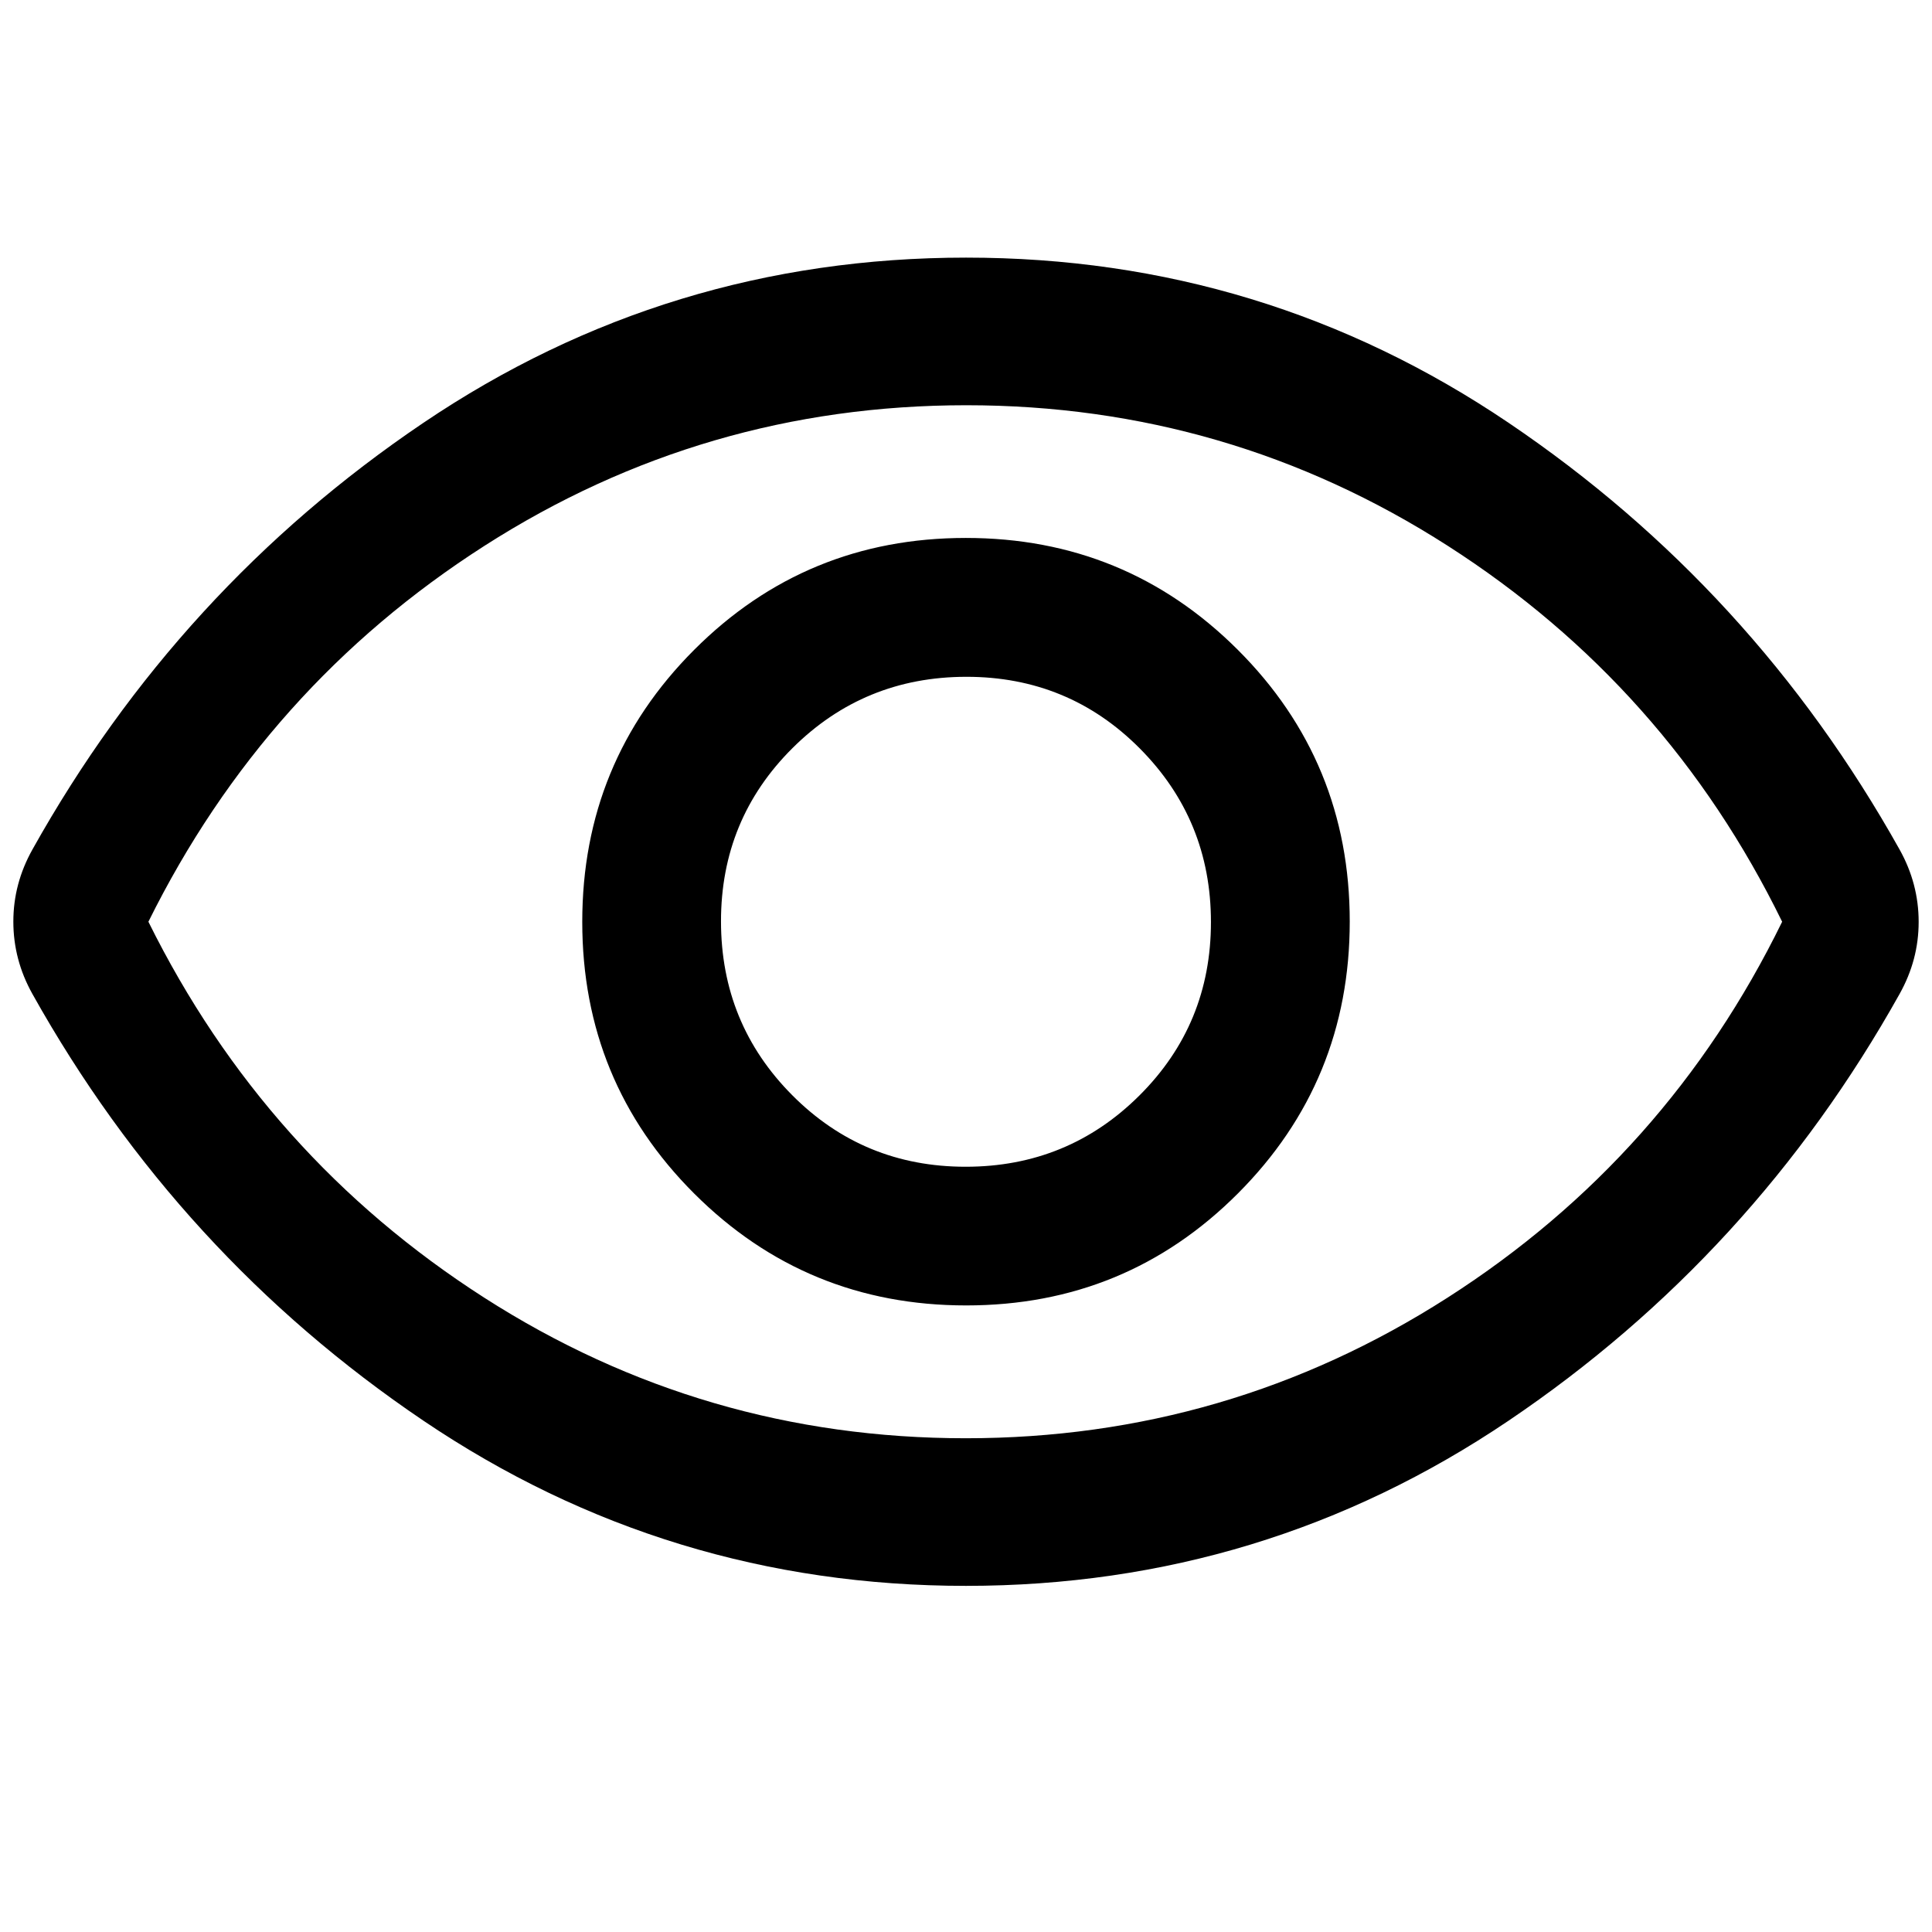 <!-- Generated by IcoMoon.io -->
<svg version="1.1" xmlns="http://www.w3.org/2000/svg" width="32" height="32" viewBox="0 0 32 32">
<path d="M16.003 21.622q2.649 0 4.501-1.855t1.852-4.504-1.855-4.501-4.504-1.852-4.501 1.855-1.852 4.504 1.855 4.501 4.504 1.852zM15.994 19.325q-1.693 0-2.872-1.185t-1.18-2.878 1.185-2.872 2.878-1.18 2.872 1.185 1.18 2.878-1.185 2.872-2.878 1.18zM16 26.267q-4.938 0-8.99-2.738t-6.472-7.064q-0.159-0.284-0.238-0.584t-0.079-0.616 0.079-0.614 0.238-0.582q2.42-4.327 6.472-7.064t8.99-2.738 8.99 2.738 6.472 7.064q0.159 0.284 0.238 0.584t0.079 0.616-0.079 0.614-0.238 0.582q-2.42 4.327-6.472 7.064t-8.99 2.738zM15.996 23.822q4.343 0 7.979-2.328t5.543-6.227q-1.907-3.899-5.539-6.227t-7.975-2.328-7.979 2.328-5.567 6.227q1.931 3.899 5.563 6.227t7.975 2.328z"></path>
</svg>
